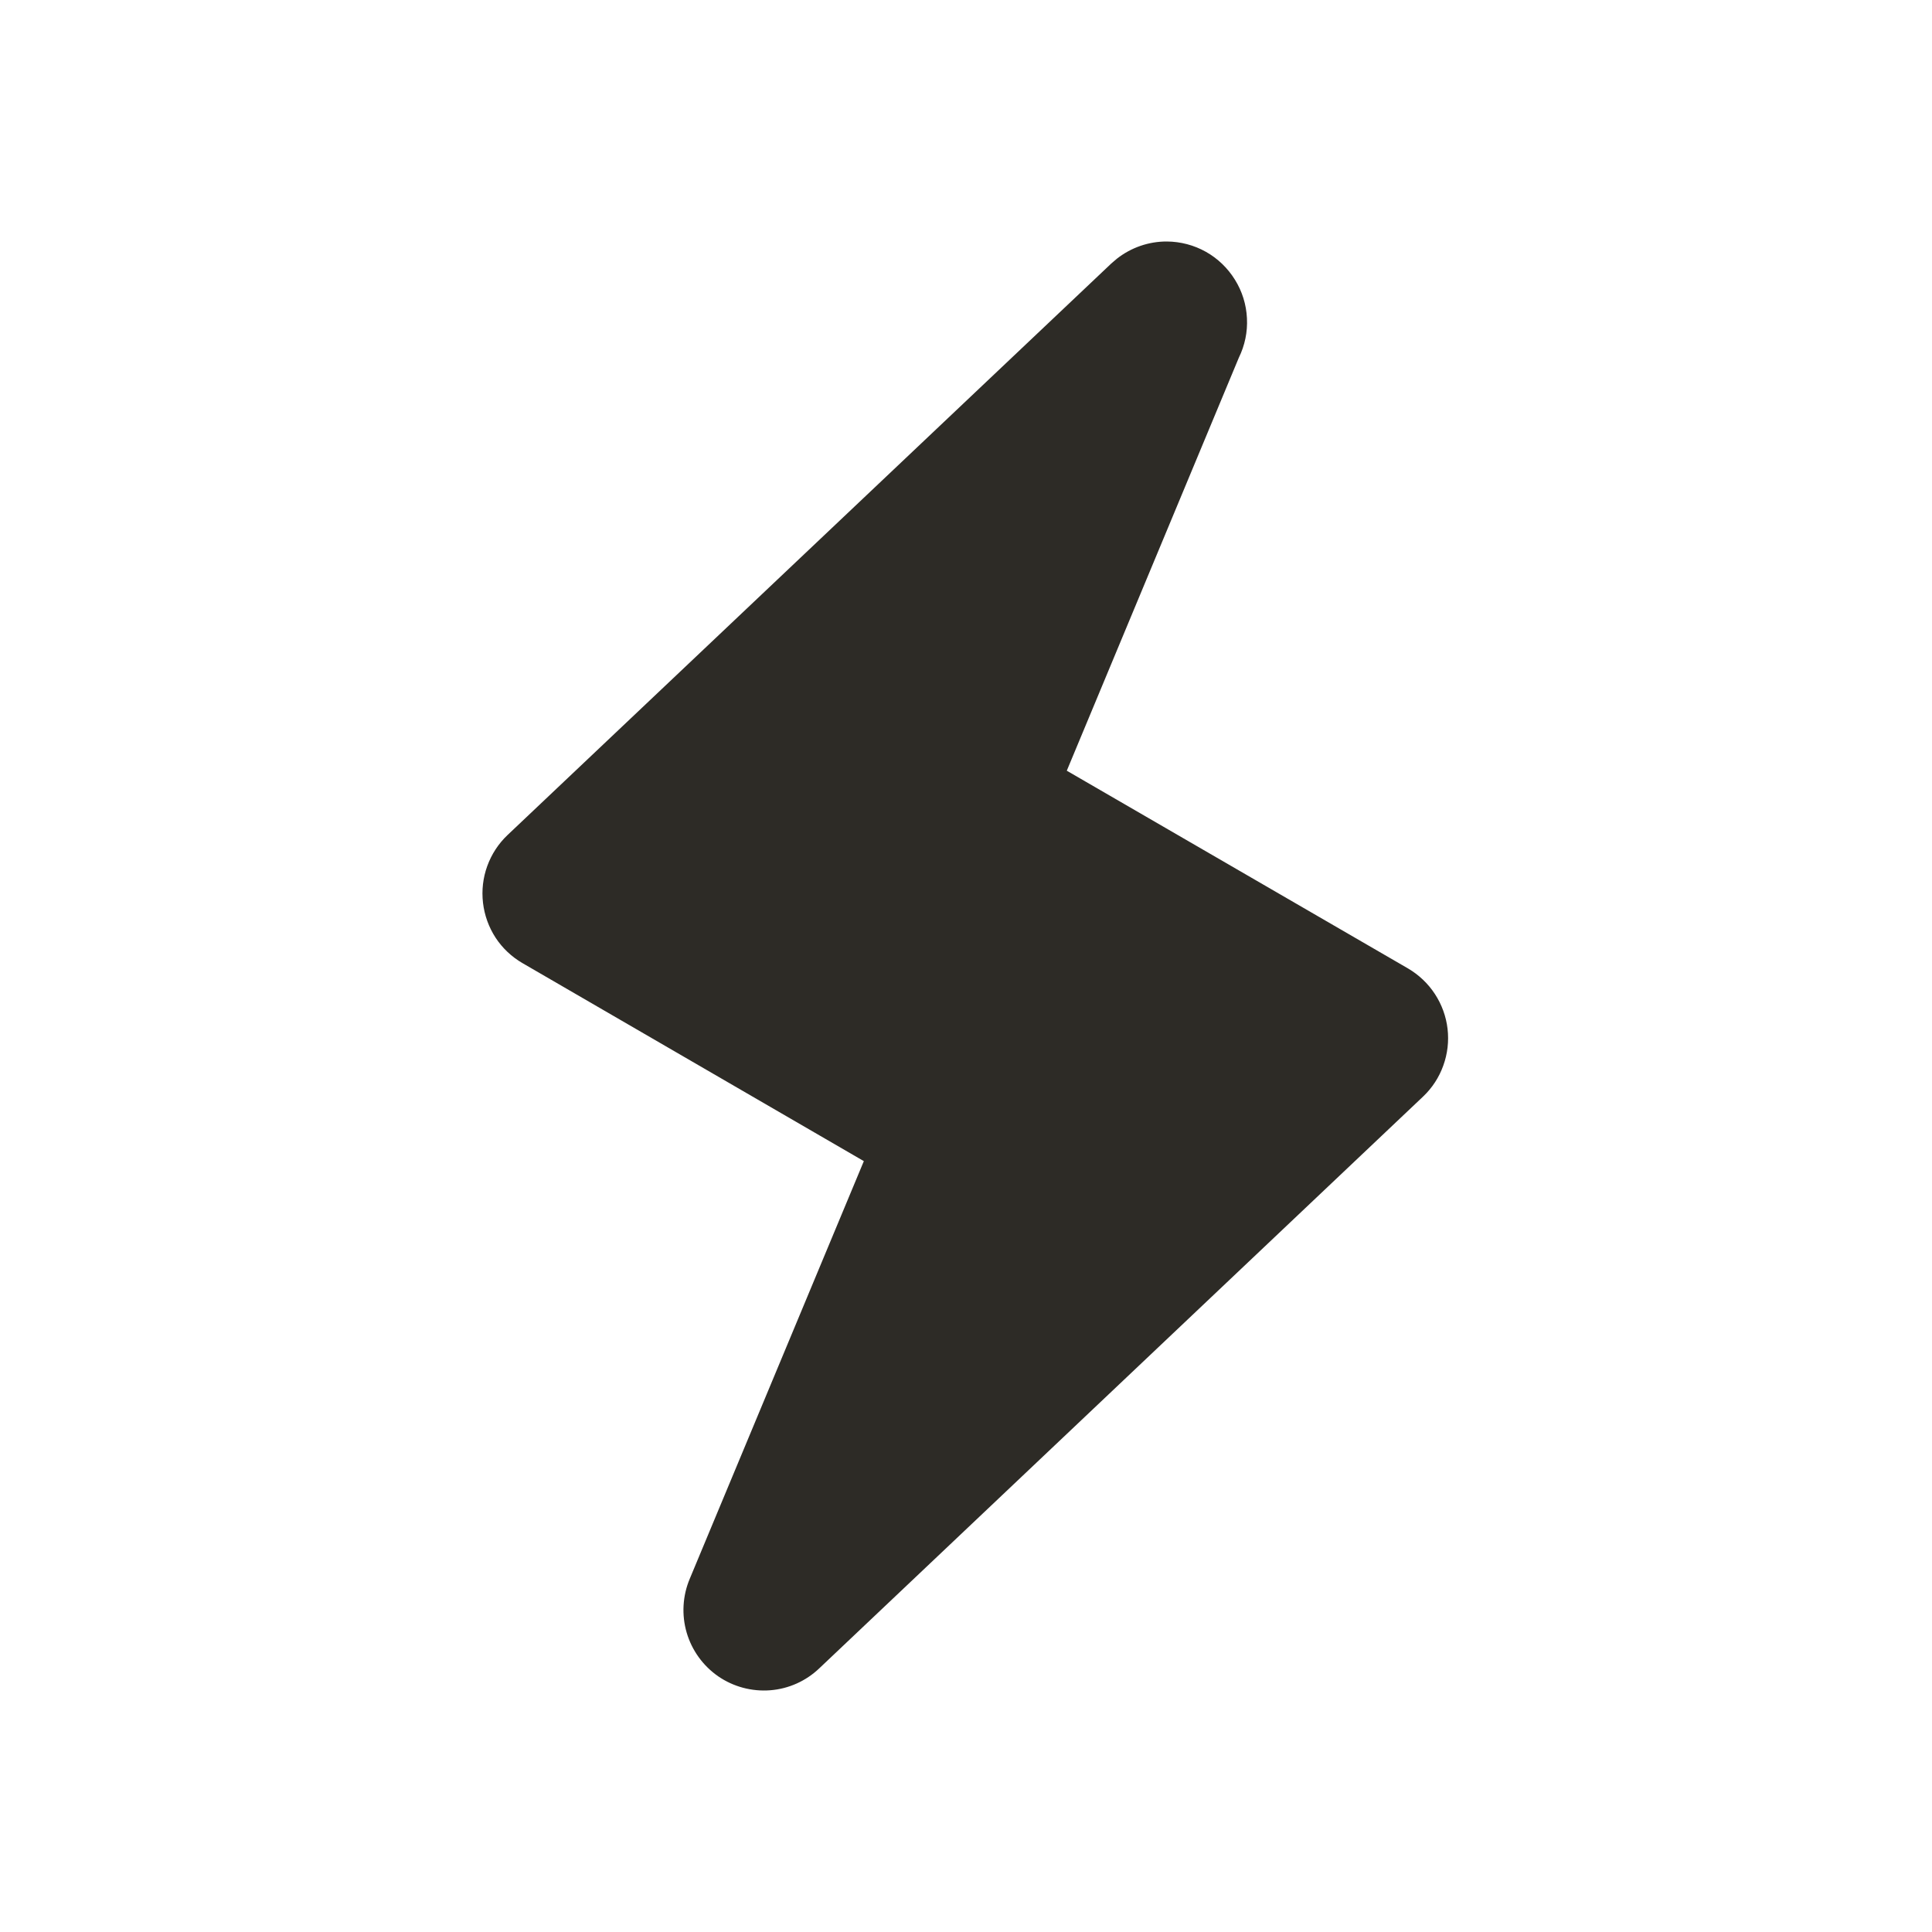 <svg width="24" height="24" viewBox="0 0 24 24" fill="none" xmlns="http://www.w3.org/2000/svg">
<path d="M17.492 12.031L13.252 9.574L15.389 4.444C15.464 4.291 15.499 4.123 15.49 3.953C15.482 3.784 15.431 3.619 15.341 3.475C15.252 3.331 15.128 3.211 14.98 3.128C14.832 3.045 14.665 3.001 14.495 3C14.27 2.999 14.051 3.075 13.874 3.214L13.804 3.274L6.305 10.373C6.192 10.48 6.106 10.612 6.053 10.758C6 10.904 5.982 11.06 6 11.215C6.018 11.369 6.071 11.517 6.156 11.648C6.241 11.778 6.356 11.886 6.49 11.964L10.731 14.424L8.568 19.613C8.479 19.825 8.466 20.061 8.53 20.281C8.595 20.502 8.733 20.693 8.922 20.824C9.111 20.954 9.34 21.015 9.569 20.997C9.798 20.979 10.013 20.882 10.179 20.723L17.678 13.622C17.791 13.515 17.877 13.383 17.929 13.237C17.982 13.091 18 12.935 17.982 12.78C17.964 12.626 17.91 12.478 17.825 12.348C17.74 12.218 17.626 12.11 17.492 12.031Z" fill="#2D2B26"/>
</svg>
